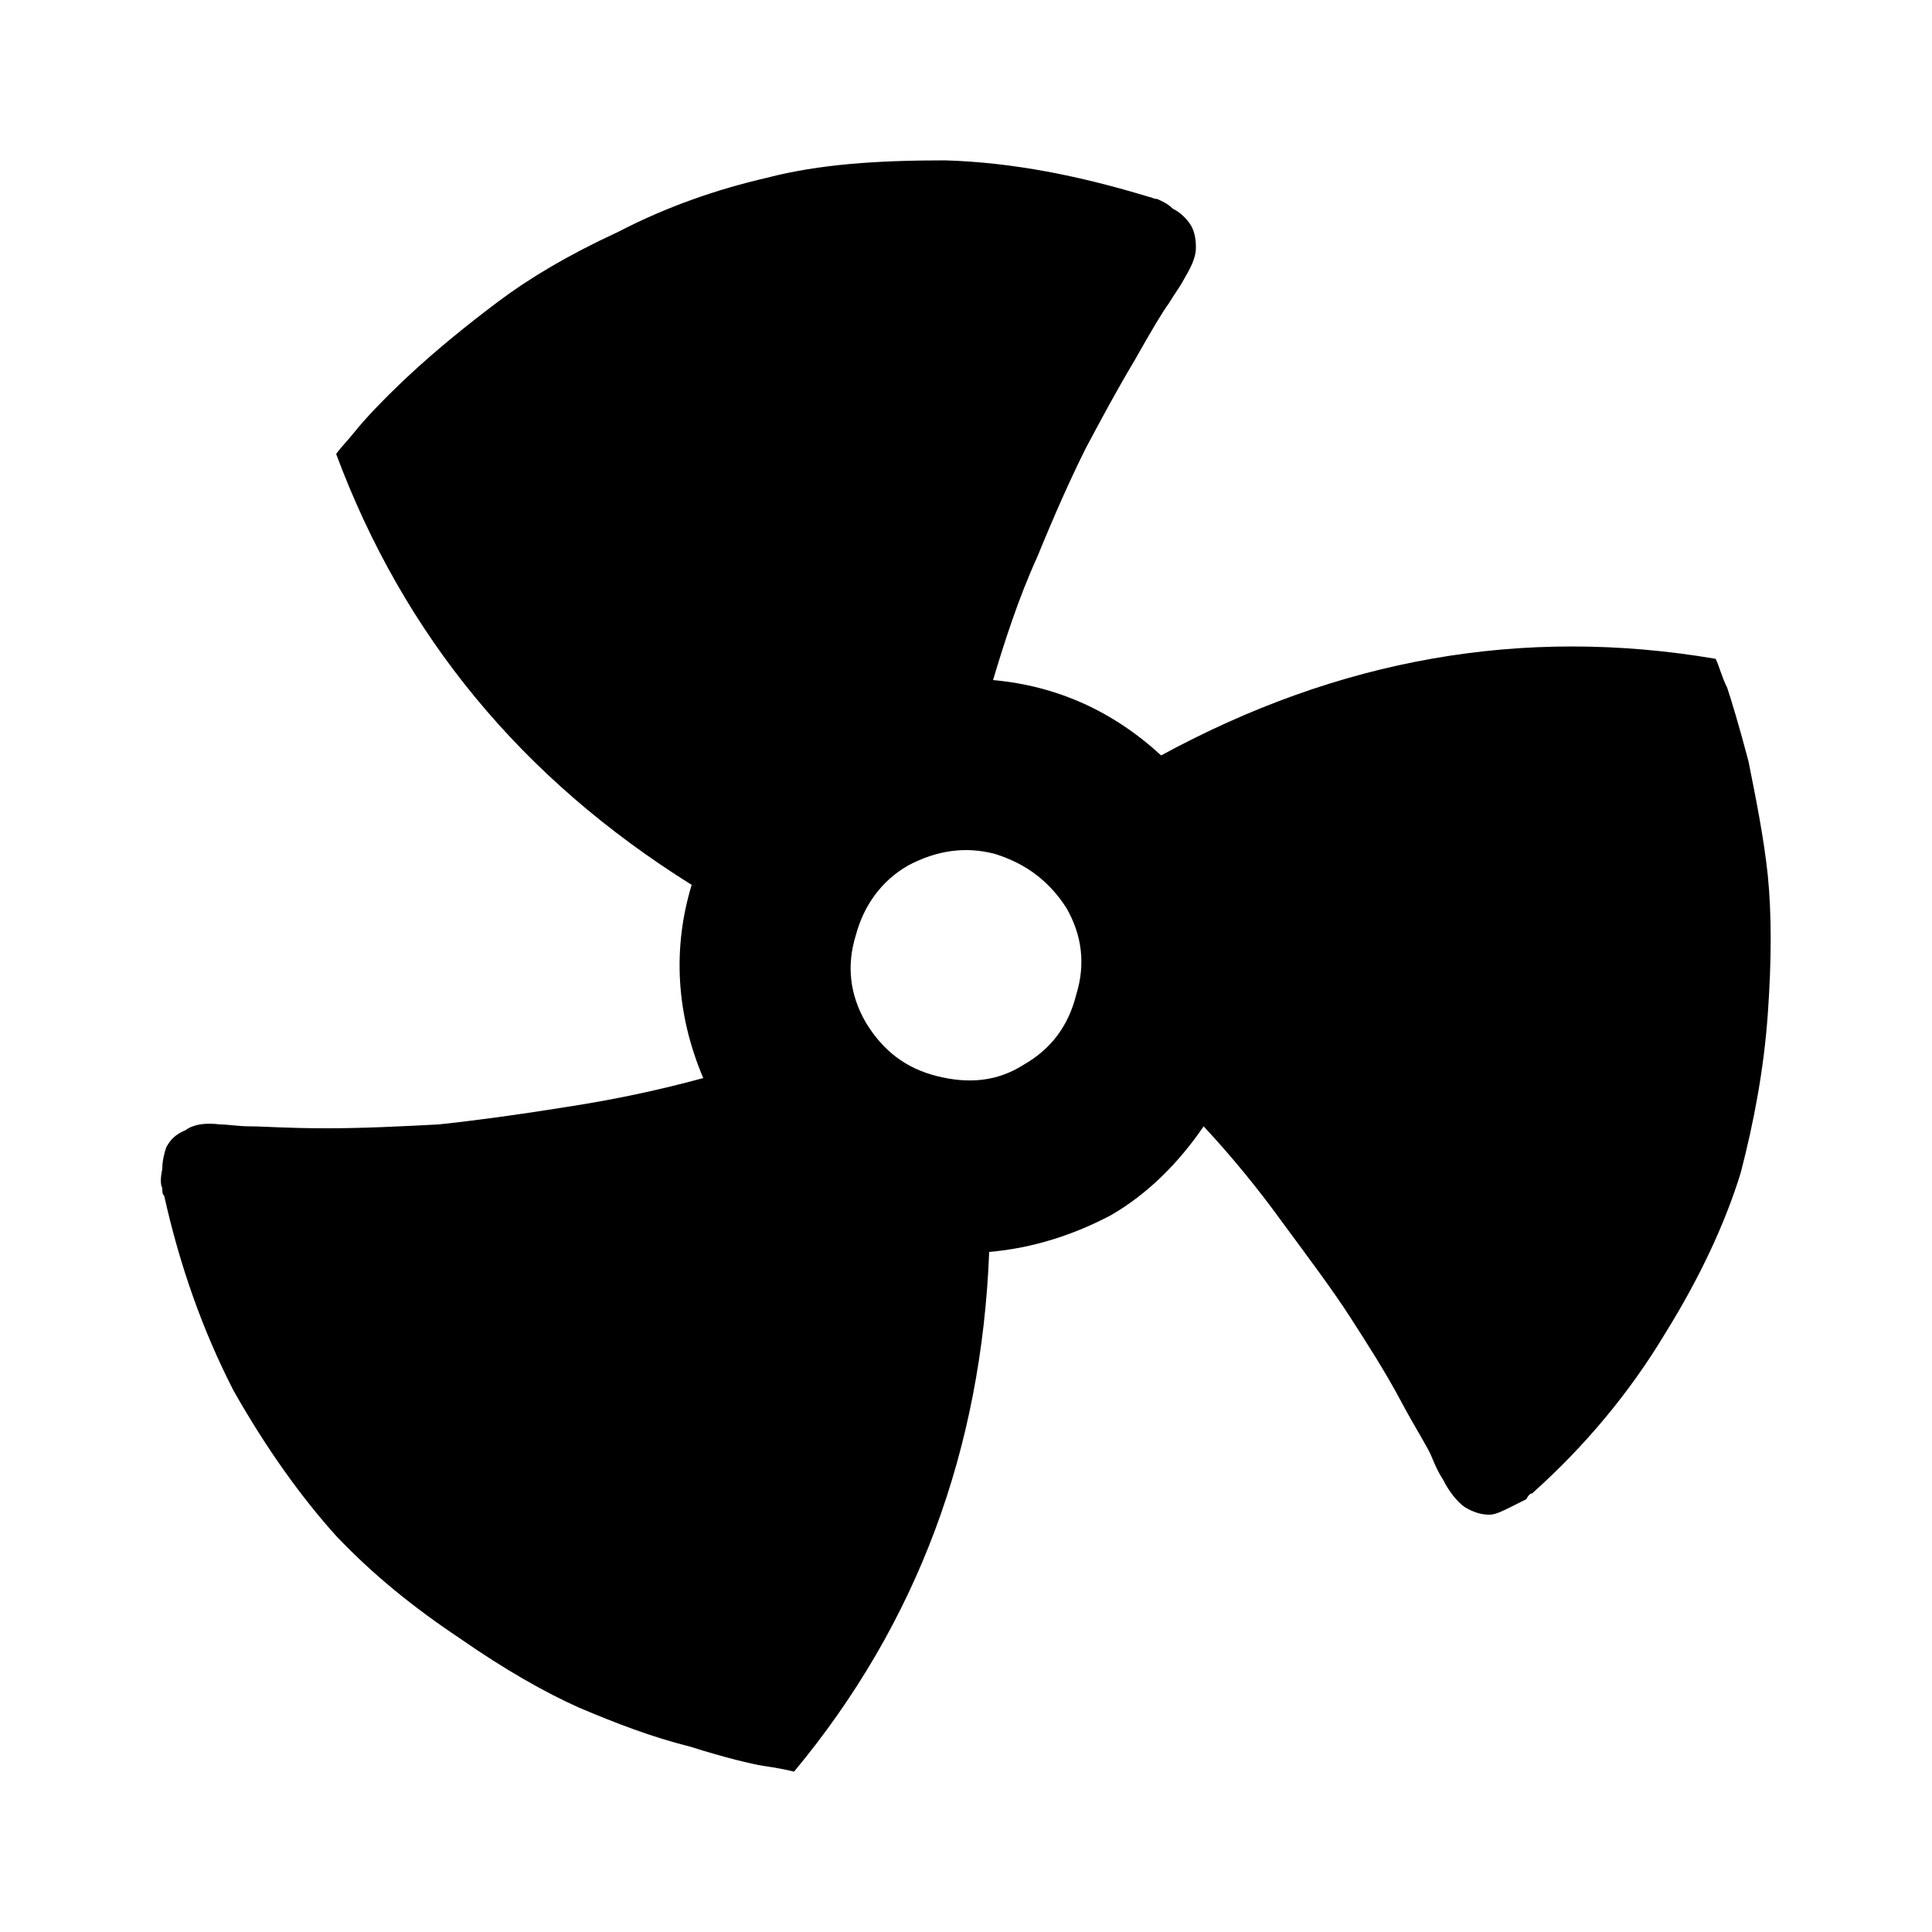 <svg
  version="1.1"
  xmlns="http://www.w3.org/2000/svg"
  viewBox="0 0 32 32">
  <path d="M28.416 10.912c0.064 0.128 0.096 0.288 0.192 0.48 0.064 0.192 0.192 0.608 0.352 1.216 0.128 0.64 0.256 1.28 0.32 1.888 0.064 0.64 0.064 1.408 0 2.304s-0.224 1.76-0.448 2.624c-0.256 0.832-0.672 1.728-1.248 2.656-0.576 0.96-1.312 1.856-2.208 2.656-0.032 0-0.064 0.032-0.096 0.096-0.064 0.032-0.128 0.064-0.256 0.128s-0.256 0.128-0.352 0.128c-0.128 0-0.256-0.032-0.416-0.128-0.128-0.096-0.256-0.256-0.352-0.448-0.064-0.096-0.128-0.224-0.192-0.384s-0.256-0.448-0.512-0.928c-0.256-0.48-0.544-0.928-0.832-1.376s-0.672-0.96-1.12-1.568c-0.416-0.576-0.864-1.12-1.312-1.6-0.416 0.608-0.928 1.12-1.536 1.472-0.608 0.32-1.28 0.544-2.016 0.608-0.128 3.264-1.184 6.144-3.232 8.608-0.128-0.032-0.288-0.064-0.512-0.096-0.192-0.032-0.608-0.128-1.216-0.32-0.64-0.16-1.216-0.384-1.824-0.64-0.576-0.256-1.248-0.64-1.984-1.152-0.768-0.512-1.44-1.056-2.048-1.696-0.576-0.64-1.152-1.44-1.696-2.4-0.512-0.992-0.896-2.080-1.152-3.232-0.032-0.032-0.032-0.064-0.032-0.128-0.032-0.064-0.032-0.16 0-0.32 0-0.128 0.032-0.256 0.064-0.352 0.064-0.128 0.16-0.224 0.32-0.288 0.128-0.096 0.32-0.128 0.576-0.096 0.128 0 0.288 0.032 0.512 0.032 0.192 0 0.608 0.032 1.248 0.032 0.608 0 1.248-0.032 1.856-0.064 0.608-0.064 1.312-0.16 2.112-0.288 0.832-0.128 1.568-0.288 2.272-0.48-0.448-1.056-0.512-2.144-0.192-3.2-2.816-1.76-4.768-4.128-5.888-7.136 0.064-0.096 0.192-0.224 0.32-0.384s0.416-0.48 0.896-0.928c0.448-0.416 0.96-0.832 1.472-1.216s1.152-0.768 1.984-1.152c0.8-0.416 1.632-0.704 2.464-0.896 0.864-0.224 1.824-0.288 2.944-0.288 1.12 0.032 2.24 0.256 3.392 0.608 0.032 0 0.064 0.032 0.128 0.032 0.064 0.032 0.16 0.064 0.256 0.16 0.128 0.064 0.224 0.16 0.288 0.256s0.096 0.224 0.096 0.384c0 0.192-0.096 0.352-0.224 0.576-0.032 0.064-0.128 0.192-0.224 0.352-0.096 0.128-0.288 0.448-0.576 0.96-0.288 0.48-0.544 0.96-0.8 1.44-0.256 0.512-0.512 1.088-0.8 1.792-0.32 0.704-0.544 1.408-0.736 2.048 1.056 0.096 1.984 0.512 2.784 1.248 2.944-1.6 5.984-2.144 9.184-1.6v0zM16.96 17.632c0.448-0.256 0.736-0.64 0.864-1.152 0.16-0.512 0.096-0.992-0.16-1.44-0.288-0.448-0.672-0.736-1.184-0.896-0.48-0.128-0.96-0.064-1.44 0.192-0.448 0.256-0.736 0.672-0.864 1.152-0.16 0.512-0.096 0.992 0.16 1.44 0.288 0.48 0.672 0.768 1.184 0.896s0.992 0.096 1.44-0.192v0z"/>
</svg>
